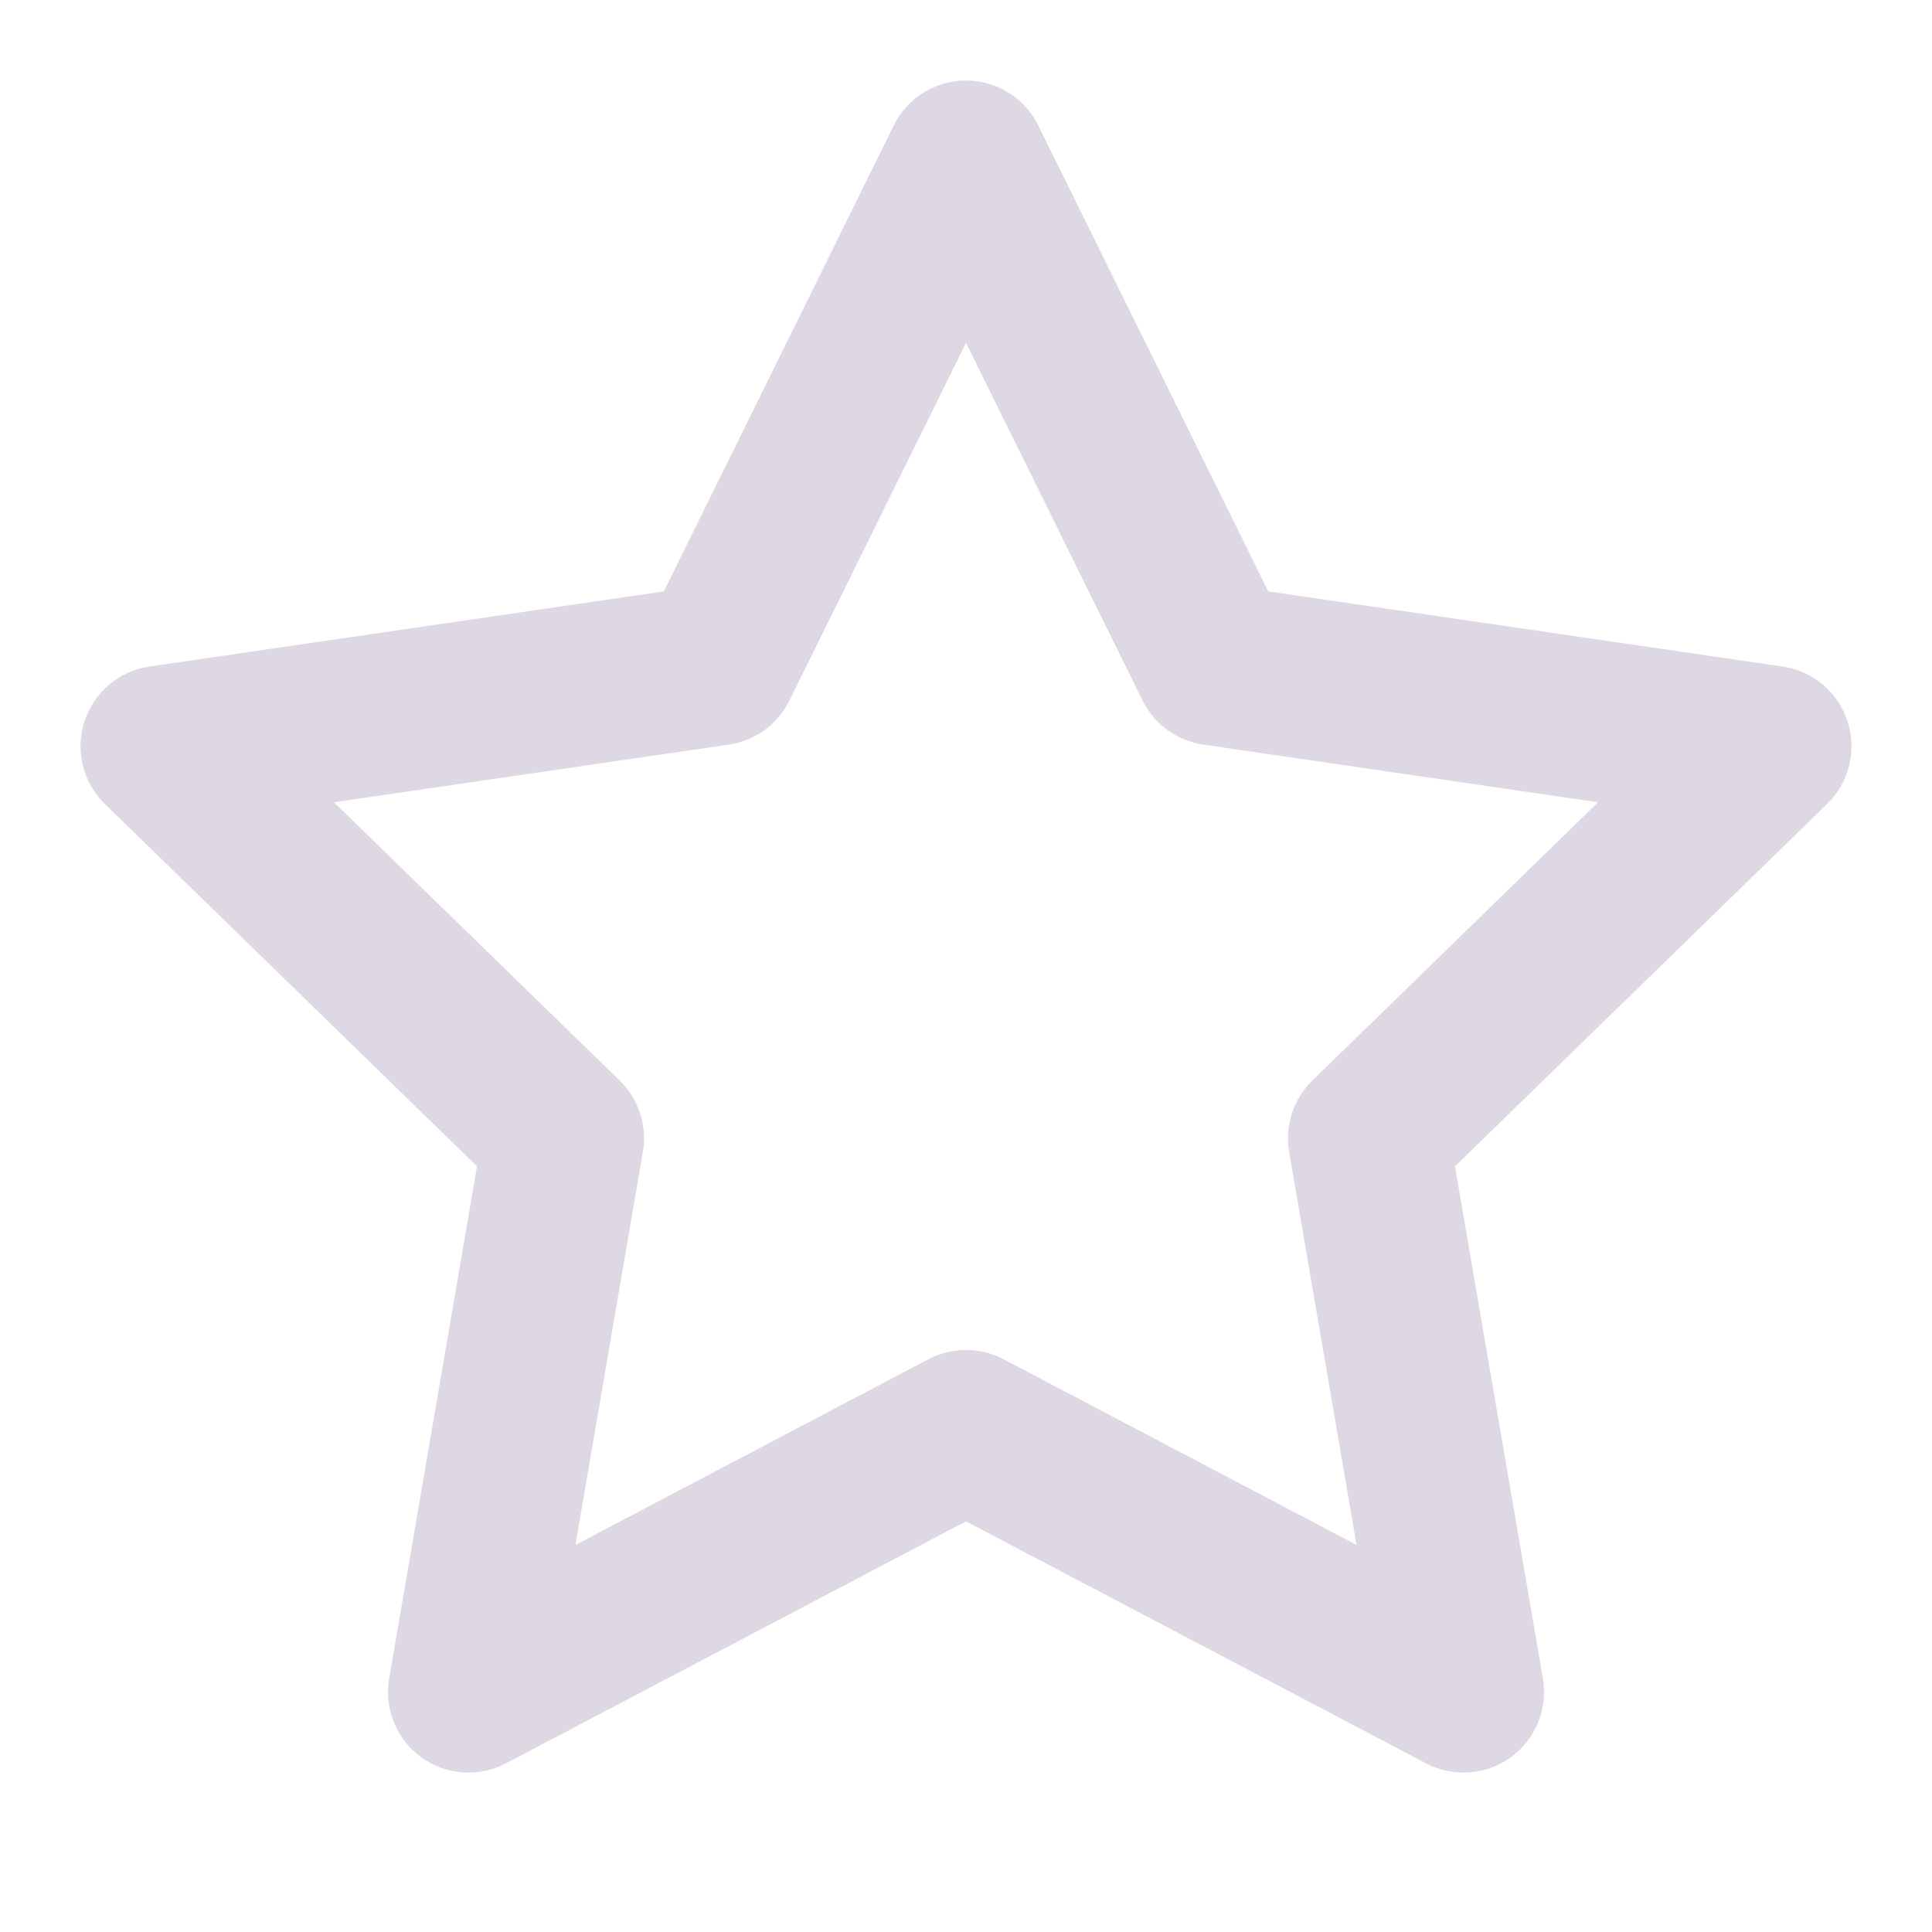<svg width="20" height="20" viewBox="0 0 20 20" fill="none" xmlns="http://www.w3.org/2000/svg">
<g id="branding">
<path id="Union" fill-rule="evenodd" clip-rule="evenodd" d="M10.747 1.297C10.607 1.013 10.317 0.833 10 0.833C9.683 0.833 9.393 1.013 9.253 1.297L6.872 6.122L1.546 6.9C1.233 6.946 0.972 7.166 0.874 7.468C0.776 7.769 0.858 8.1 1.085 8.322L4.938 12.074L4.029 17.375C3.975 17.688 4.104 18.004 4.36 18.191C4.617 18.377 4.957 18.402 5.238 18.254L10 15.749L14.762 18.254C15.043 18.402 15.383 18.377 15.64 18.191C15.897 18.004 16.025 17.688 15.972 17.375L15.062 12.074L18.915 8.322C19.142 8.1 19.224 7.769 19.126 7.468C19.028 7.166 18.768 6.946 18.454 6.9L13.129 6.122L10.747 1.297ZM8.172 7.252L10 3.549L11.828 7.252C11.949 7.498 12.184 7.668 12.455 7.708L16.543 8.305L13.585 11.186C13.389 11.377 13.299 11.653 13.345 11.924L14.043 15.993L10.388 14.07C10.145 13.943 9.855 13.943 9.612 14.07L5.957 15.993L6.655 11.924C6.701 11.653 6.612 11.377 6.415 11.186L3.457 8.305L7.546 7.708C7.817 7.668 8.051 7.498 8.172 7.252Z" fill="#DDD8E3"/>
</g>
</svg>
